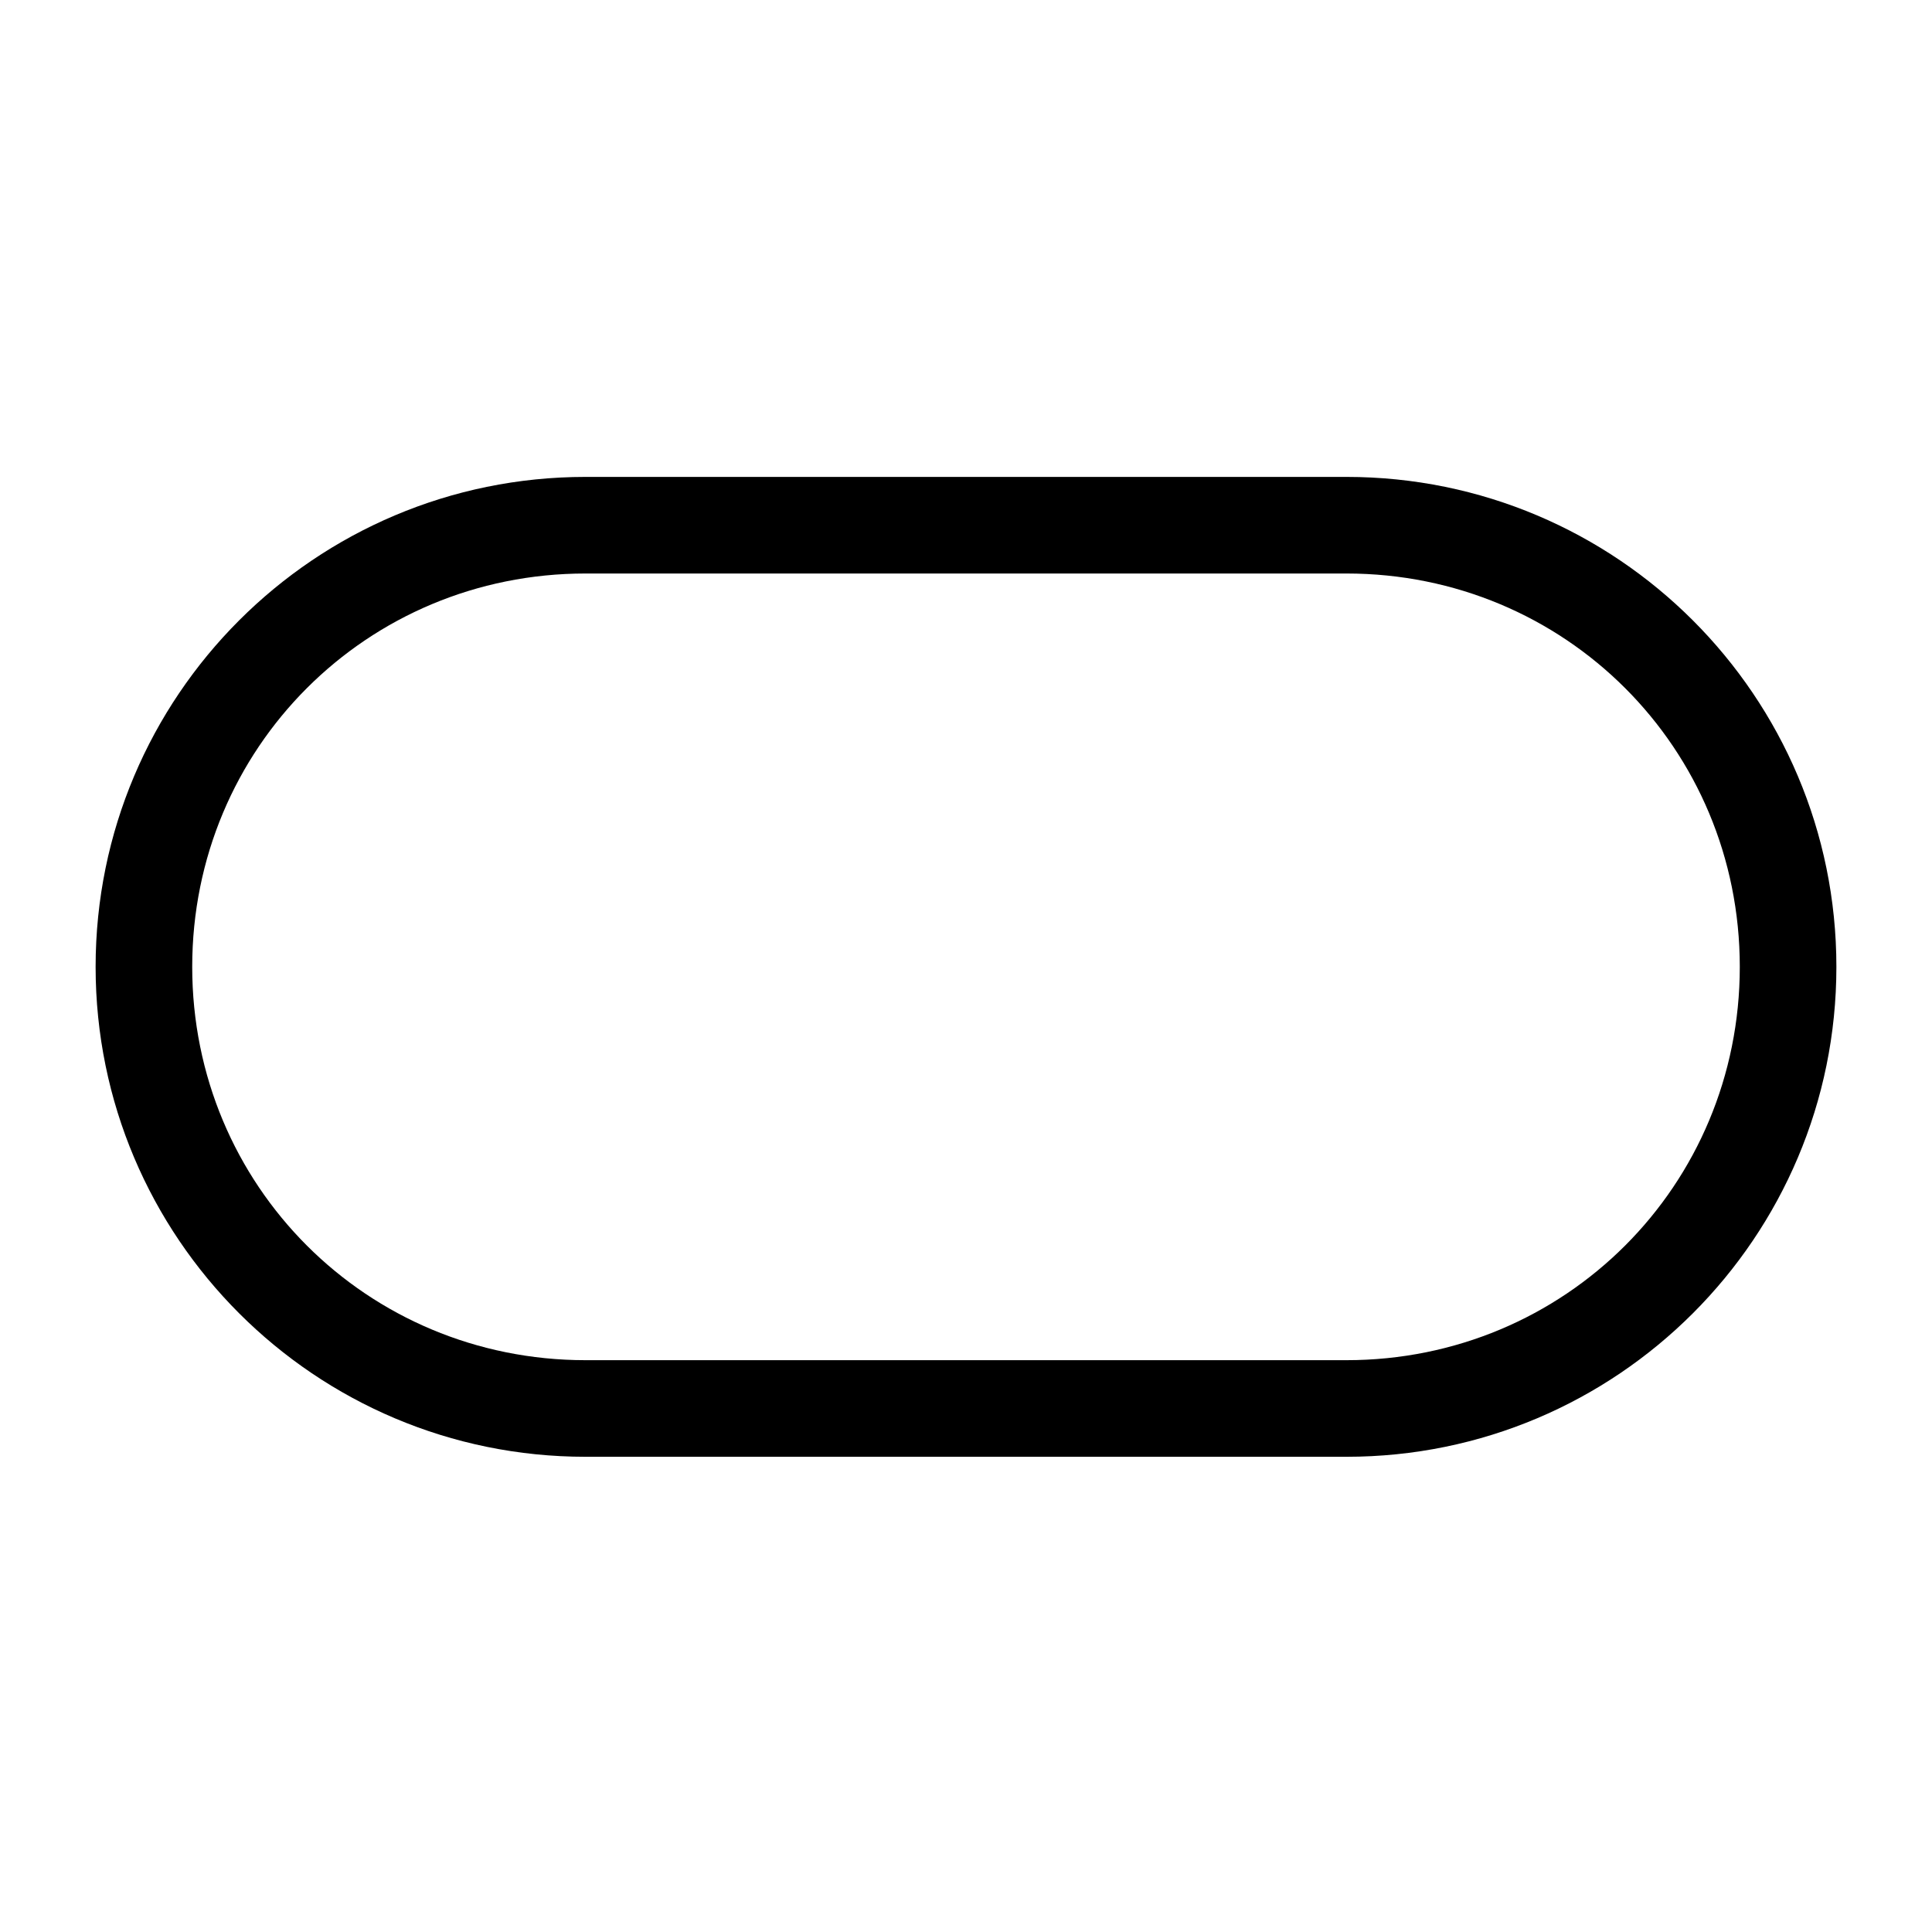 <?xml version="1.0" encoding="UTF-8" standalone="no"?>
<svg
   xmlns:dc="http://purl.org/dc/elements/1.1/"
   xmlns:cc="http://creativecommons.org/ns#"
   xmlns:rdf="http://www.w3.org/1999/02/22-rdf-syntax-ns#"
   xmlns:svg="http://www.w3.org/2000/svg"
   xmlns="http://www.w3.org/2000/svg"
   version="1.1"
   id="svg2"
   viewBox="0 0 2000 2000"
   height="2000"
   width="2000">
  <defs
     id="defs4" />
  <g
     transform="translate(0,947.638)"
     id="layer1">
    <path
       id="rect4183"
       d="m 606.158,-453.945 c -280.114,0 -507.182,227.068 -507.182,507.182 0,280.114 227.068,507.182 507.182,507.182 l 787.684,0 c 280.114,0 507.182,-227.068 507.182,-507.182 0,-280.114 -227.068,-507.182 -507.182,-507.182 l -787.684,0 z m 0,100 787.684,0 c 226.444,0 407.182,180.738 407.182,407.182 0,226.444 -180.738,407.182 -407.182,407.182 l -787.684,0 c -226.444,0 -407.182,-180.738 -407.182,-407.182 0,-226.444 180.738,-407.182 407.182,-407.182 z"
       style="color:#000000;font-style:normal;font-variant:normal;font-weight:normal;font-stretch:normal;font-size:medium;line-height:normal;font-family:sans-serif;text-indent:0;text-align:start;text-decoration:none;text-decoration-line:none;text-decoration-style:solid;text-decoration-color:#000000;letter-spacing:normal;word-spacing:normal;text-transform:none;direction:ltr;block-progression:tb;writing-mode:lr-tb;baseline-shift:baseline;text-anchor:start;white-space:normal;clip-rule:nonzero;display:inline;overflow:visible;visibility:visible;opacity:1;isolation:auto;mix-blend-mode:normal;color-interpolation:sRGB;color-interpolation-filters:linearRGB;solid-color:#000000;solid-opacity:1;fill:#000000;fill-opacity:1;fill-rule:nonzero;stroke:none;stroke-width:100;stroke-linecap:butt;stroke-linejoin:round;stroke-miterlimit:54.9;stroke-dasharray:none;stroke-dashoffset:700;stroke-opacity:1;color-rendering:auto;image-rendering:auto;shape-rendering:auto;text-rendering:auto;enable-background:accumulate" />
  </g>
</svg>
